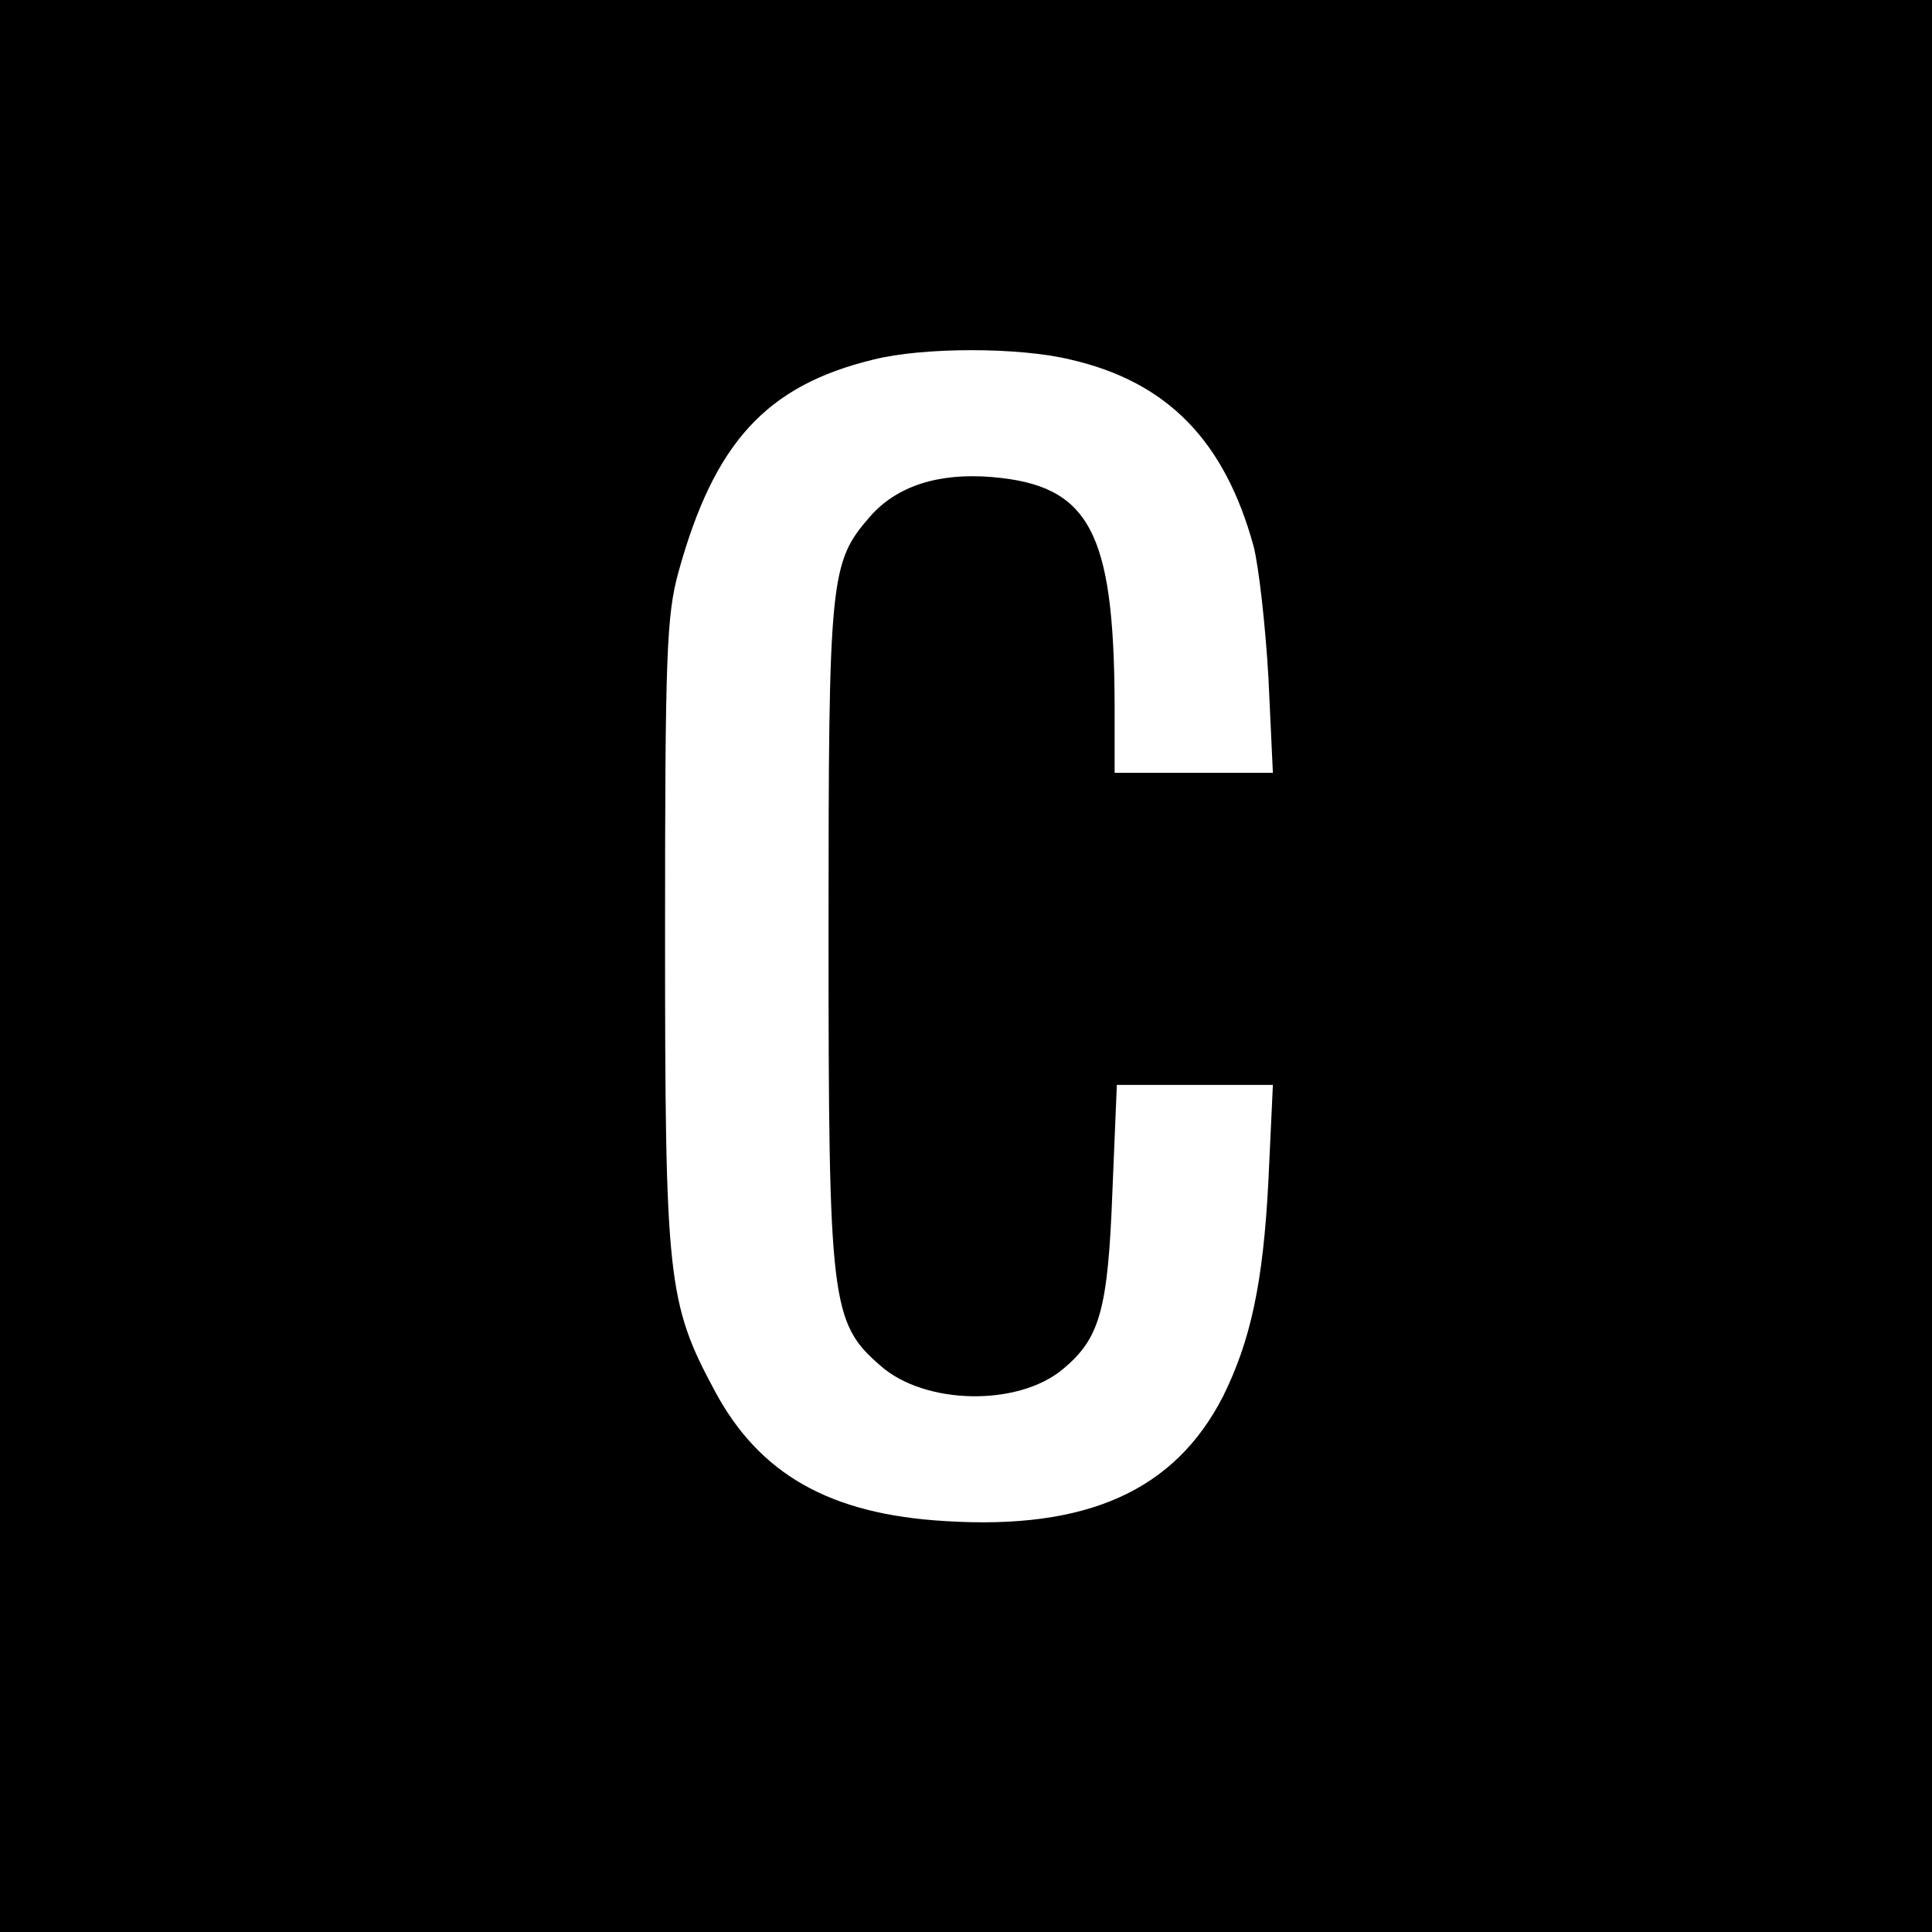 <?xml version="1.0" standalone="no"?>
<!DOCTYPE svg PUBLIC "-//W3C//DTD SVG 20010904//EN"
 "http://www.w3.org/TR/2001/REC-SVG-20010904/DTD/svg10.dtd">
<svg version="1.0" xmlns="http://www.w3.org/2000/svg"
 width="260pt" height="260pt" viewBox="0 0 260 260"
 preserveAspectRatio="xMidYMid meet">
<g transform="translate(0,260) scale(0.1,-0.1)"
fill="#000000" stroke="none">
<path d="M0 1300 l0 -1300 1300 0 1300 0 0 1300 0 1300 -1300 0 -1300 0 0
-1300z m1441 816 c130 -30 207 -109 246 -251 7 -27 16 -107 20 -177 l6 -128
-106 0 -107 0 0 93 c-1 232 -34 294 -165 305 -72 6 -128 -12 -164 -53 -54 -62
-56 -80 -56 -560 0 -498 3 -525 70 -583 60 -53 186 -55 246 -4 49 41 60 79 66
238 l6 144 105 0 105 0 -6 -128 c-7 -139 -24 -216 -61 -291 -65 -127 -183
-180 -374 -168 -155 9 -250 63 -310 175 -64 119 -67 151 -67 617 0 373 2 427
18 485 48 174 118 251 262 286 67 17 197 17 266 0z"/>
</g>
</svg>
